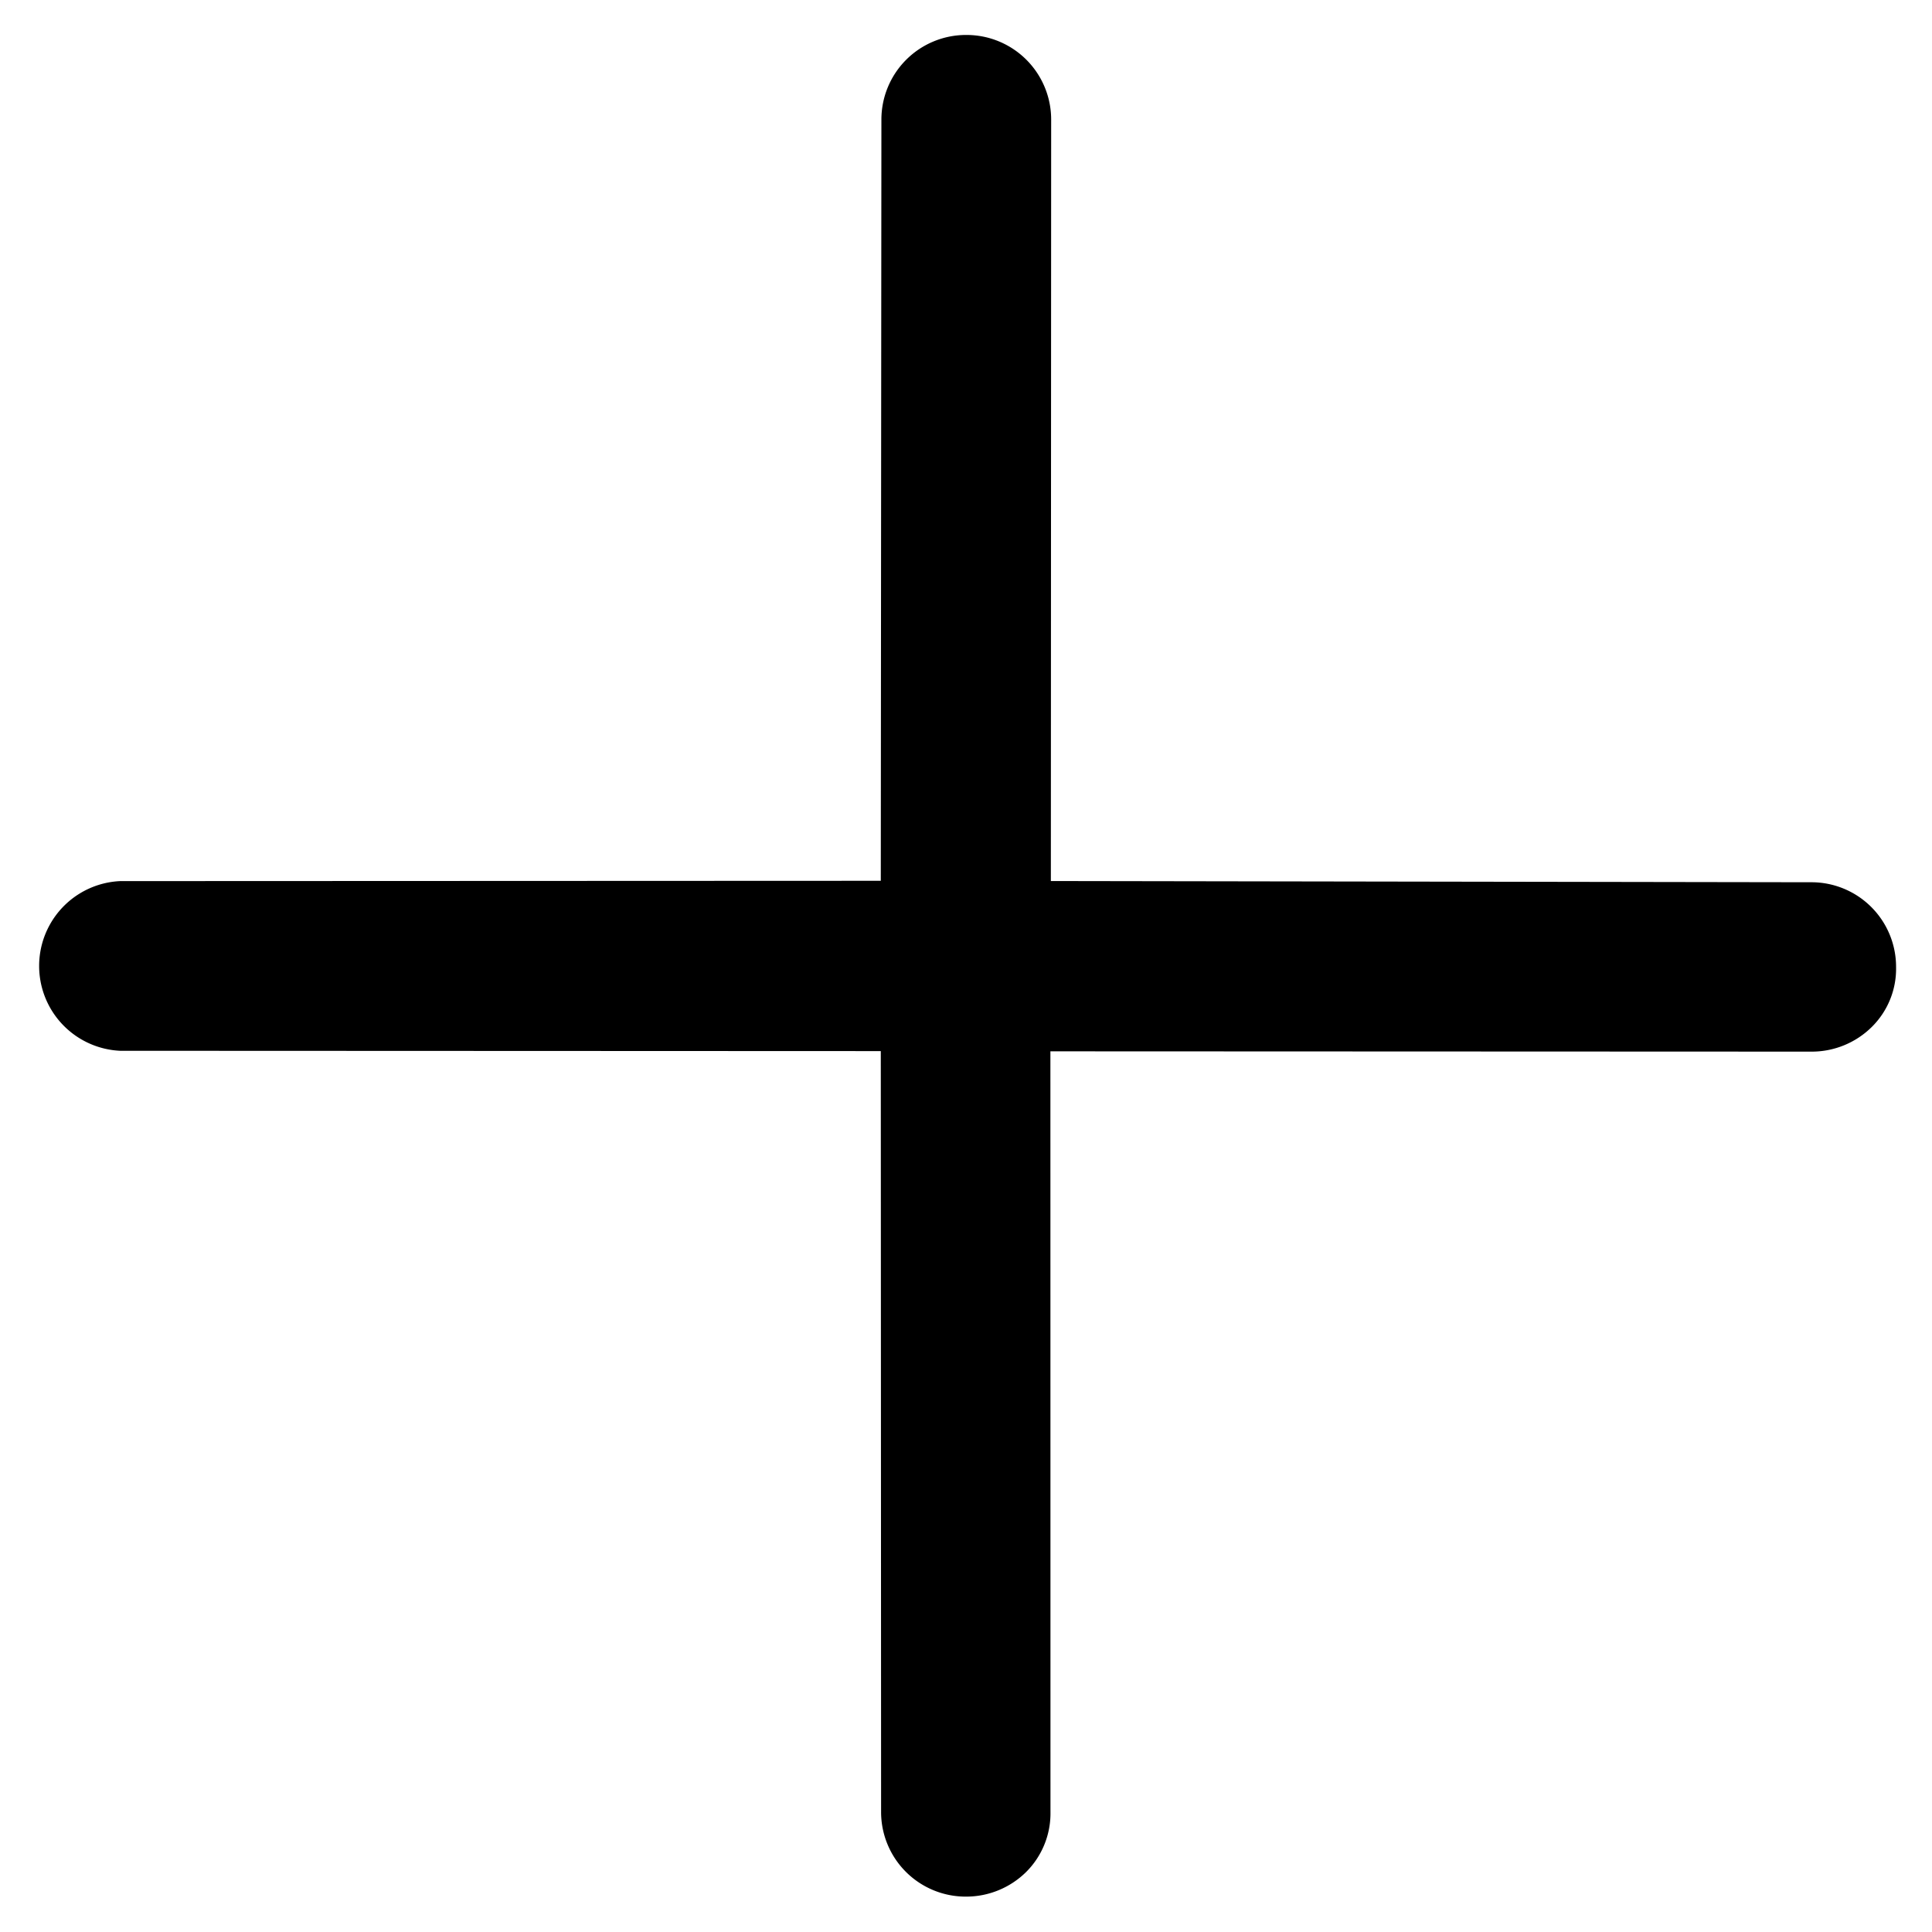 <svg xmlns="http://www.w3.org/2000/svg" width="17.857" height="17.857" viewBox="0 0 17.857 17.857">
  <path id="Path_1140" data-name="Path 1140" d="M12.4.231a.782.782,0,0,0-1.11,0L6.313,5.2,1.34.231A.785.785,0,0,0,.231,1.34L5.2,6.313.231,11.286a.782.782,0,0,0,0,1.11.789.789,0,0,0,.552.232.765.765,0,0,0,.552-.232L6.307,7.423,11.28,12.4a.789.789,0,0,0,.552.232.756.756,0,0,0,.552-.232.782.782,0,0,0,0-1.11L7.423,6.313,12.4,1.34A.782.782,0,0,0,12.4.231Z" transform="translate(0 8.928) rotate(-45)" fill="inherit"/>
</svg>
